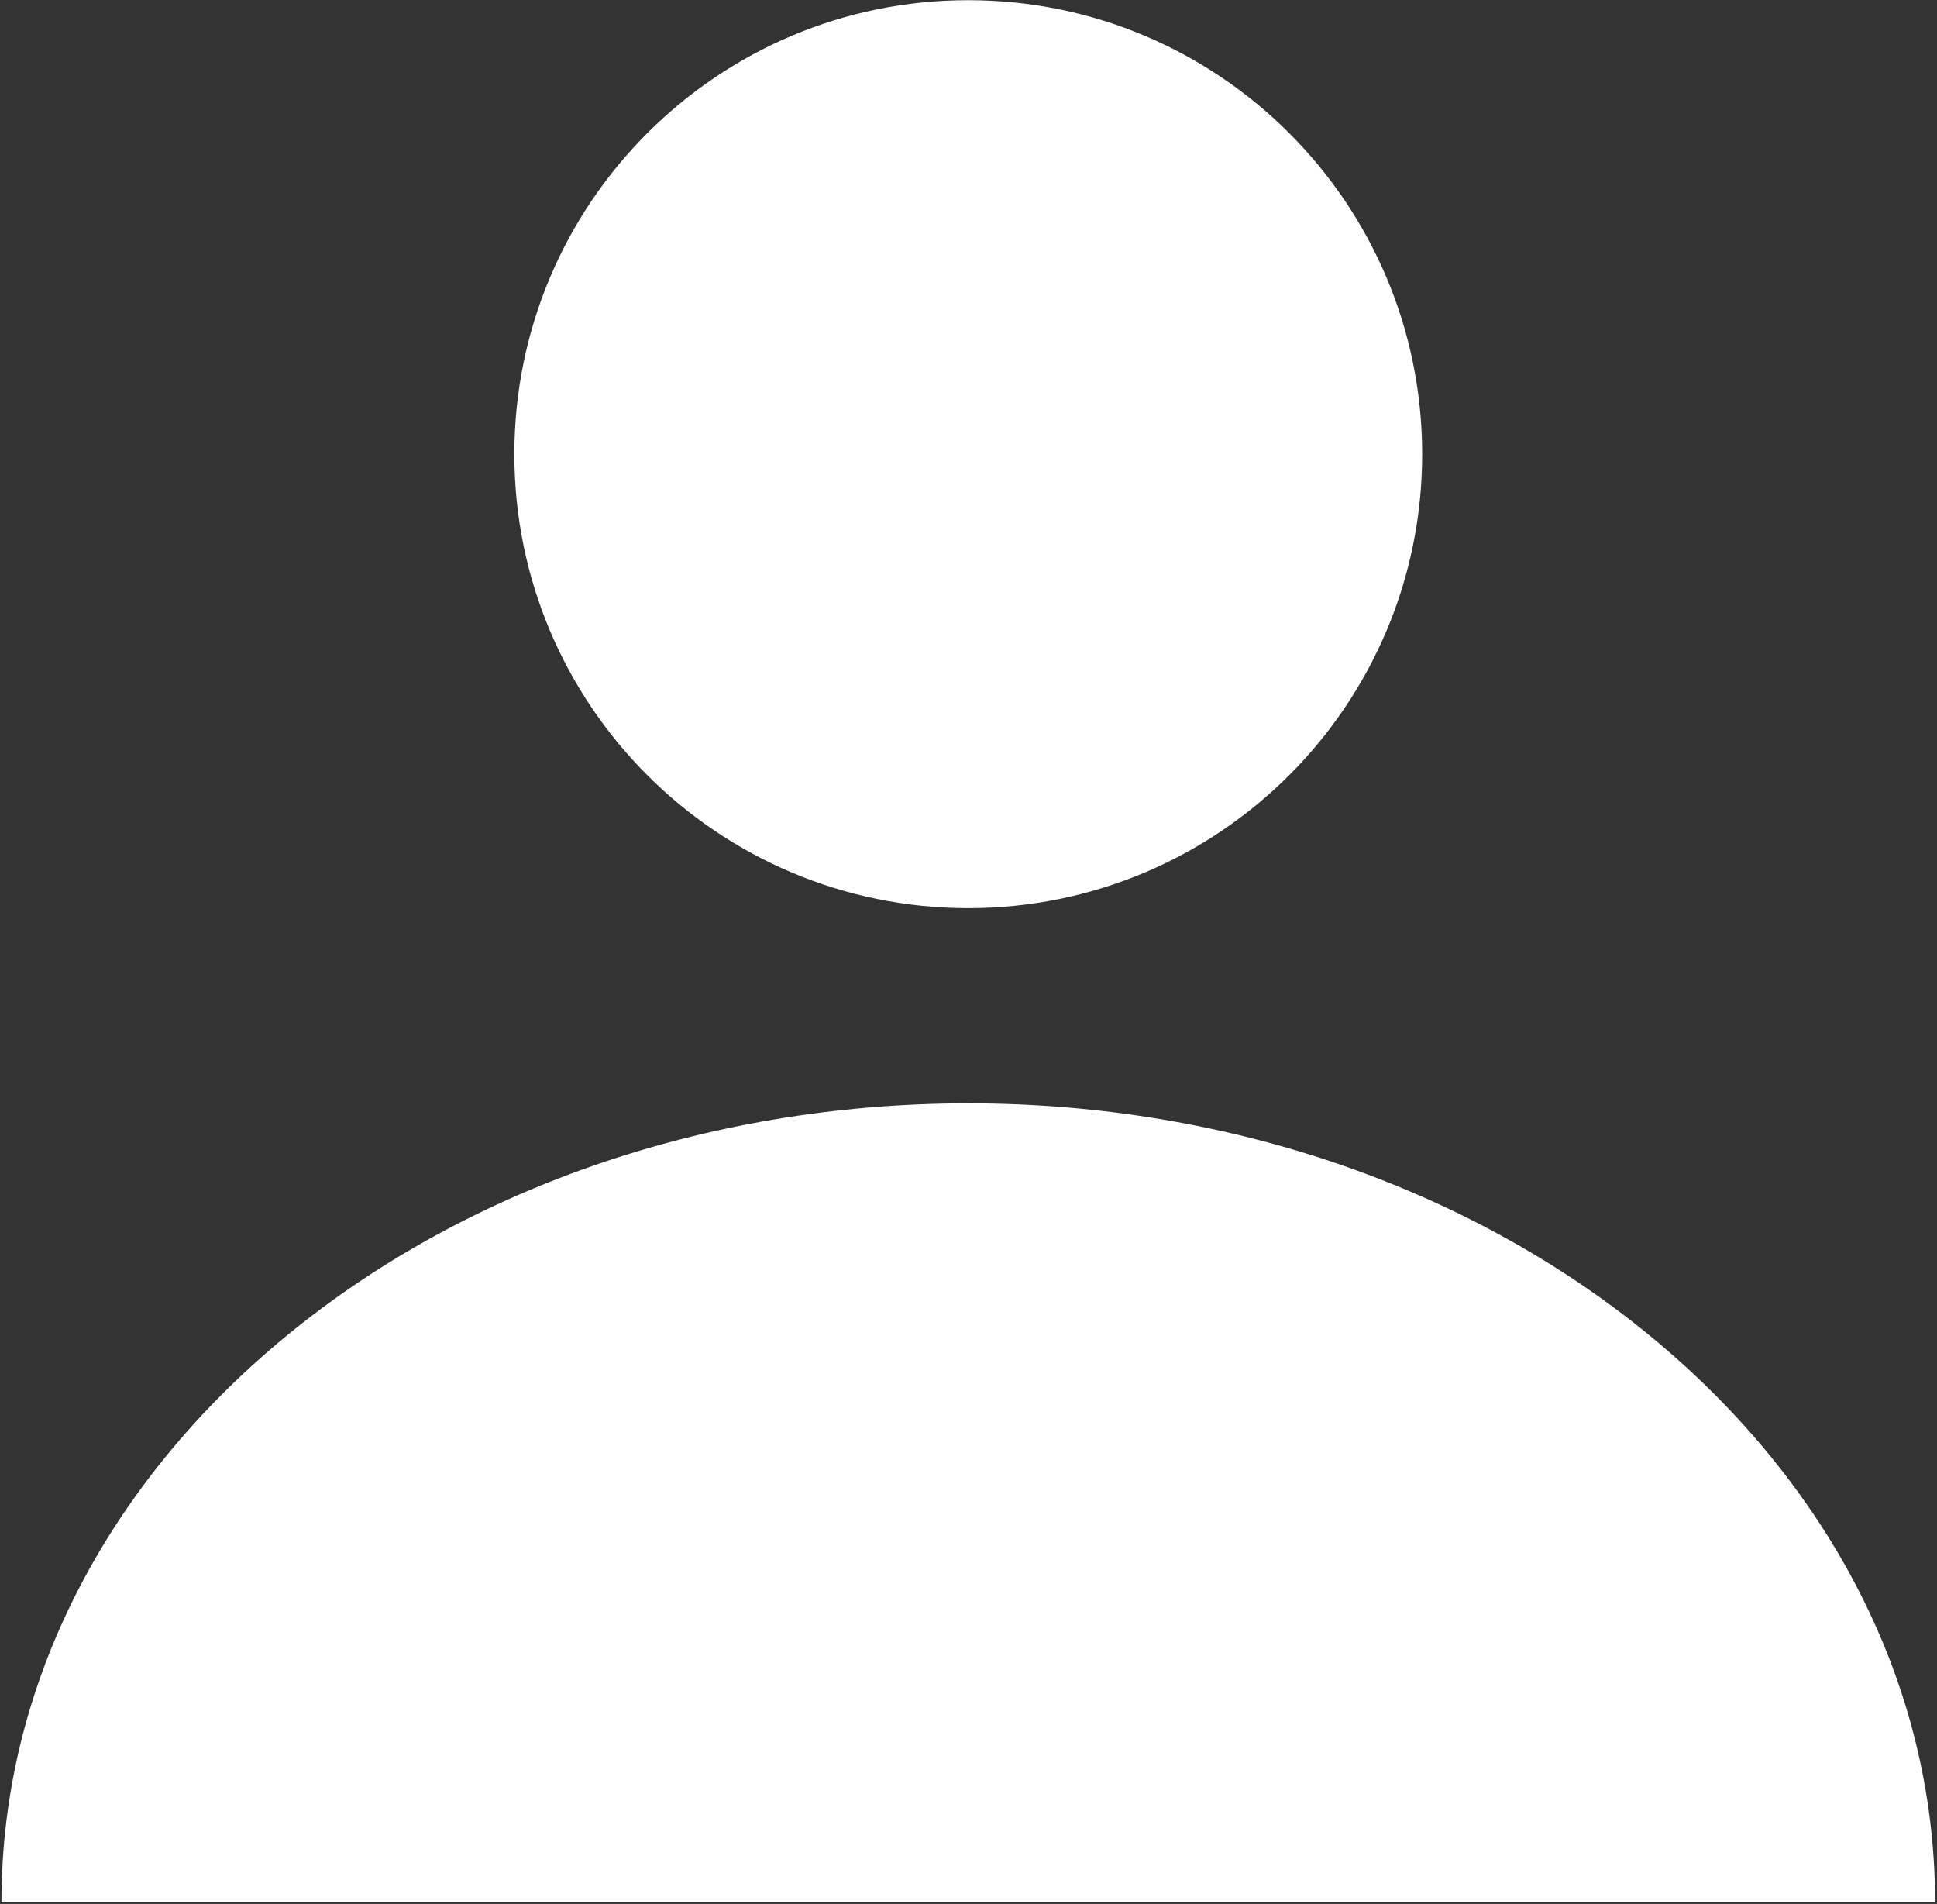 <svg width="755" height="742" viewBox="0 0 755 742" fill="none" xmlns="http://www.w3.org/2000/svg">
<rect x="0" y="0" width="755" height="742" fill="#333333" stroke="none"/>
<path d="M554.327 176.995C554.327 274.7 475.116 353.917 377.405 353.917C279.694 353.917 200.483 274.706 200.483 176.995C200.483 79.284 279.688 0.073 377.405 0.073C475.11 0.073 554.327 79.278 554.327 176.995Z" fill="white"/>
<path d="M377.405 429.995C169.28 429.995 0.562 569.394 0.562 741.37H754.249C754.267 569.402 585.53 429.995 377.421 429.995H377.405Z" fill="white"/>
</svg>
